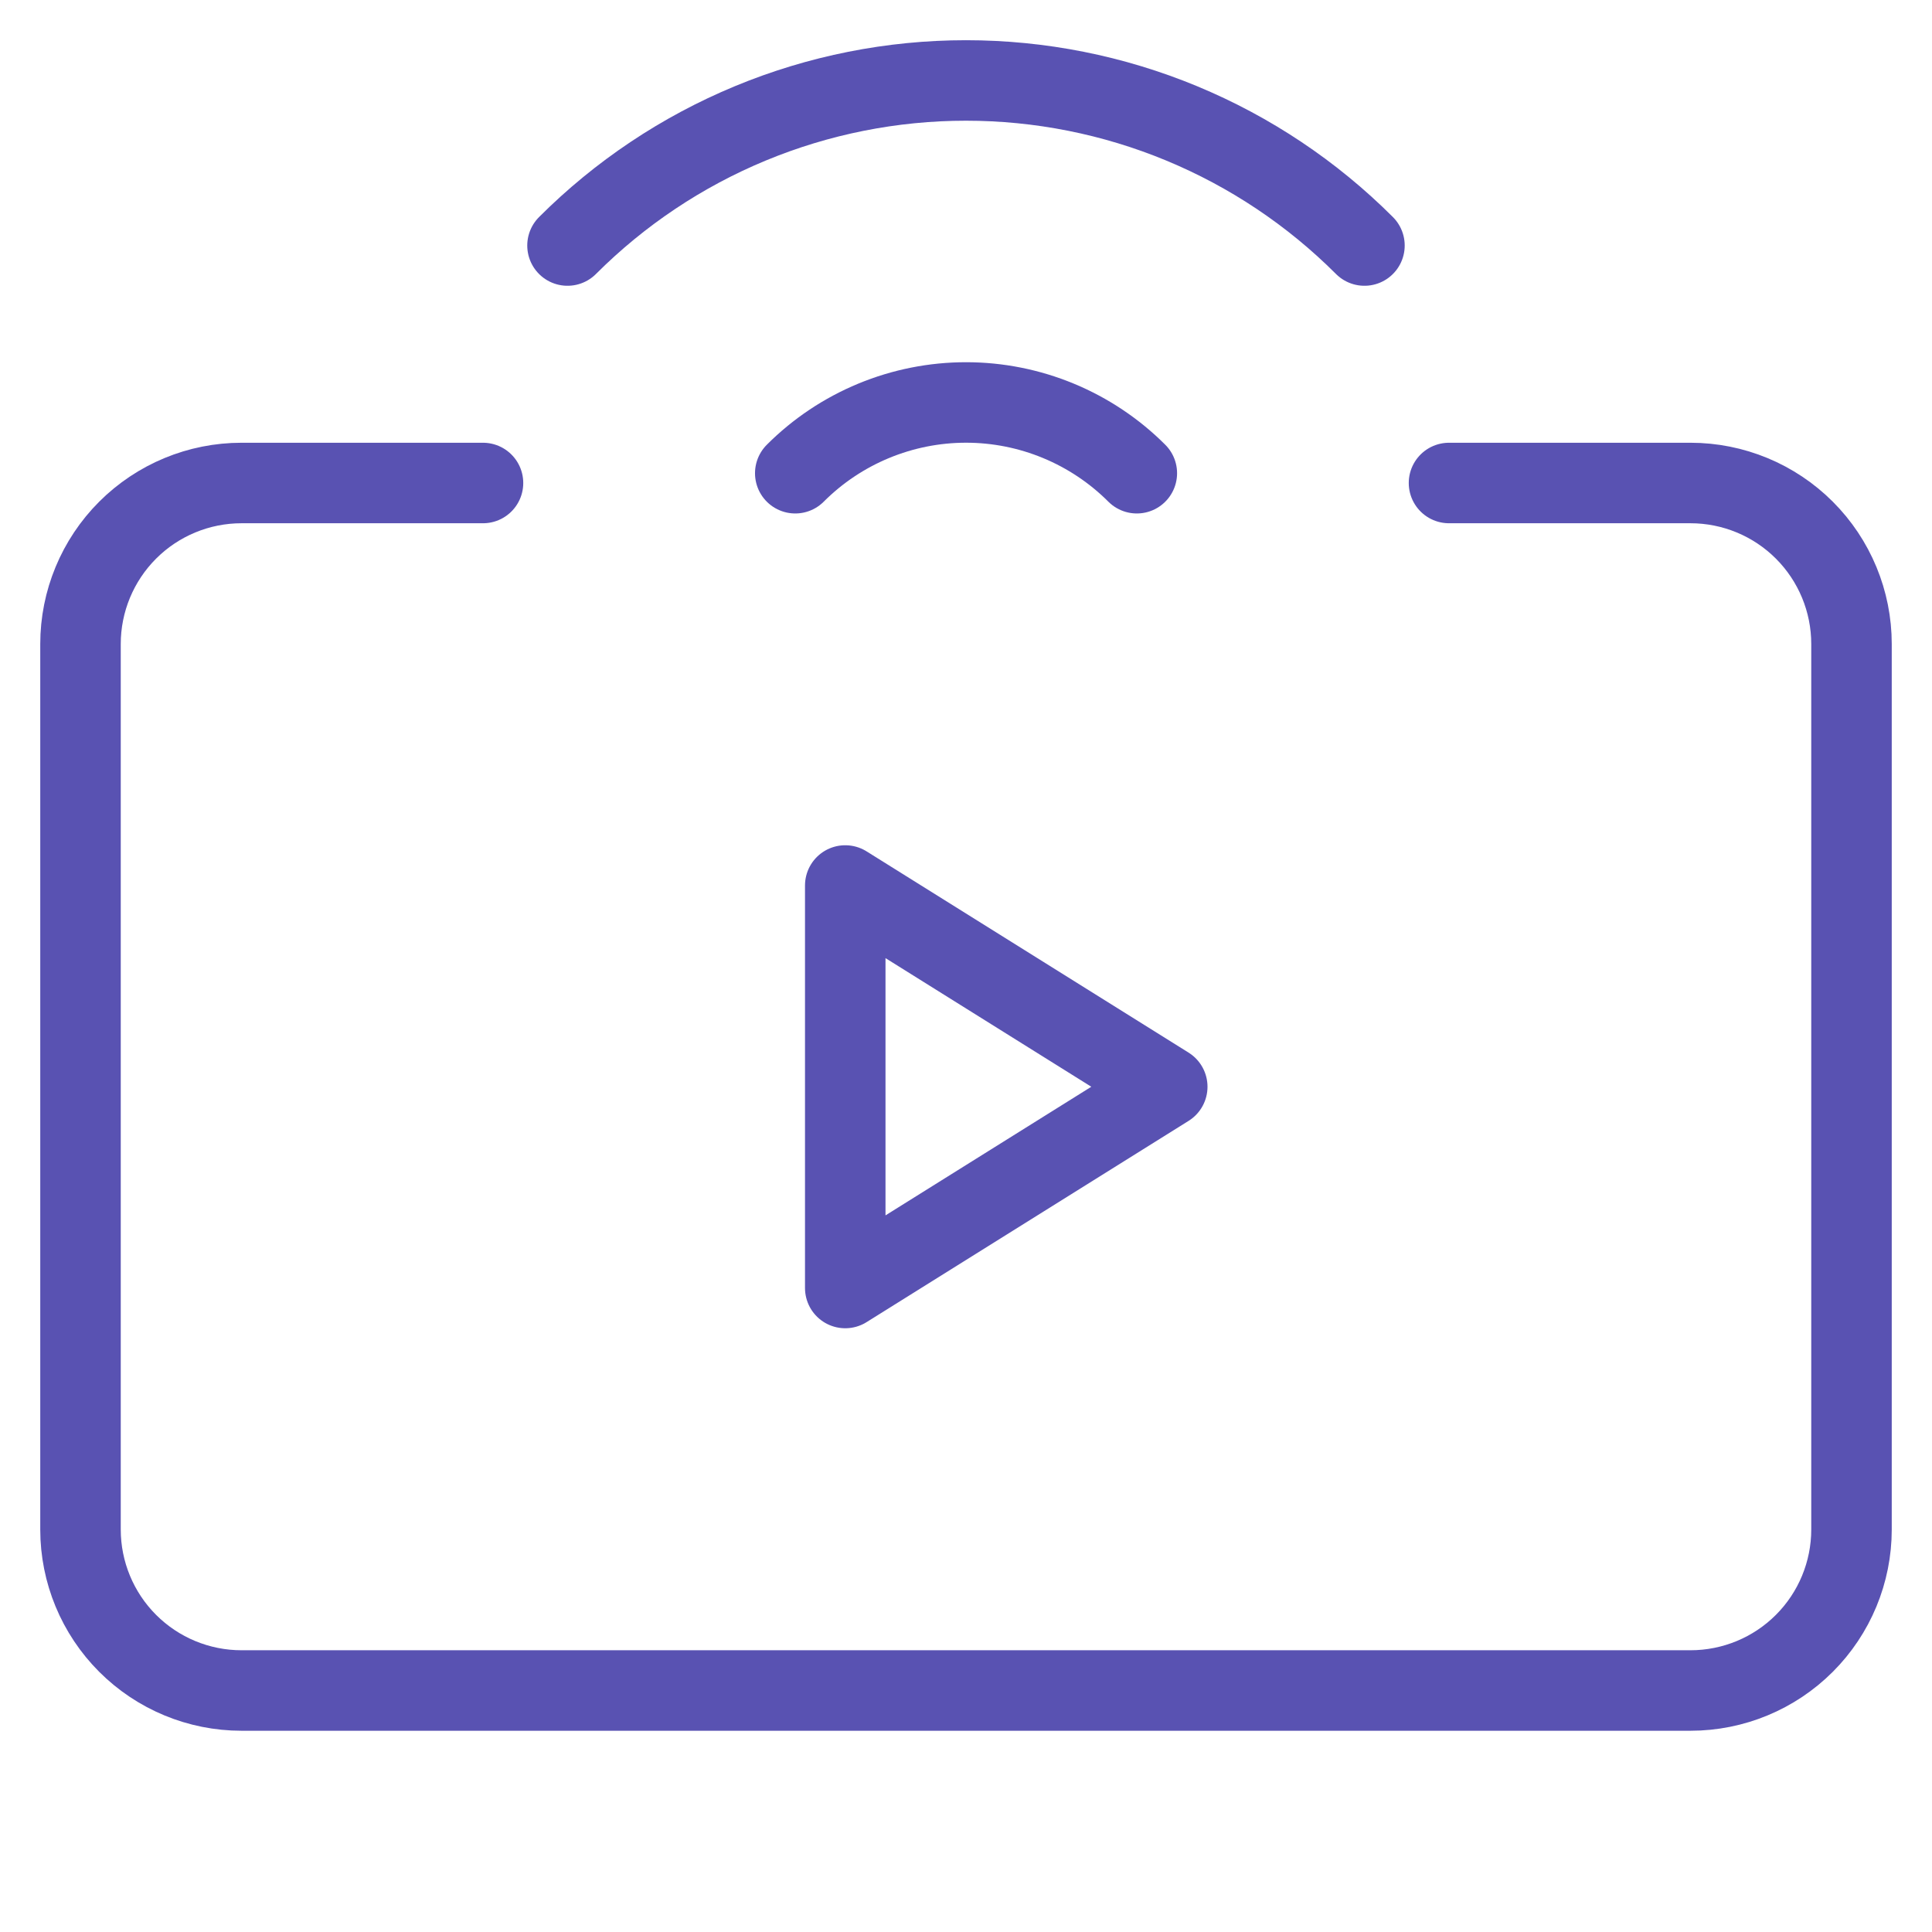 <svg width="96" height="96" viewBox="0 0 96 96" fill="none" xmlns="http://www.w3.org/2000/svg">
<path d="M42 44V64L58 54L42 44Z" stroke="#5952B2" stroke-width="4" stroke-miterlimit="10" stroke-linecap="round" stroke-linejoin="round"/>
<path d="M56.488 23.514C55.373 22.399 54.05 21.515 52.594 20.912C51.138 20.309 49.578 19.998 48.002 19.998C46.426 19.998 44.865 20.309 43.409 20.912C41.953 21.515 40.63 22.399 39.516 23.514" stroke="#5952B2" stroke-width="4" stroke-miterlimit="10" stroke-linecap="round" stroke-linejoin="round"/>
<path d="M67.799 12.2C65.199 9.6 62.112 7.537 58.715 6.13C55.318 4.722 51.676 3.998 47.999 3.998C44.322 3.998 40.681 4.722 37.283 6.13C33.886 7.537 30.799 9.6 28.199 12.2" stroke="#5952B2" stroke-width="4" stroke-miterlimit="10" stroke-linecap="round" stroke-linejoin="round"/>
<path d="M24 24H12C9.878 24 7.843 24.843 6.343 26.343C4.843 27.843 4 29.878 4 32V76C4 78.122 4.843 80.157 6.343 81.657C7.843 83.157 9.878 84 12 84H84C86.122 84 88.157 83.157 89.657 81.657C91.157 80.157 92 78.122 92 76V32C92 29.878 91.157 27.843 89.657 26.343C88.157 24.843 86.122 24 84 24H72" stroke="#5952B2" stroke-width="4" stroke-miterlimit="10" stroke-linecap="round" stroke-linejoin="round"/>
</svg>
